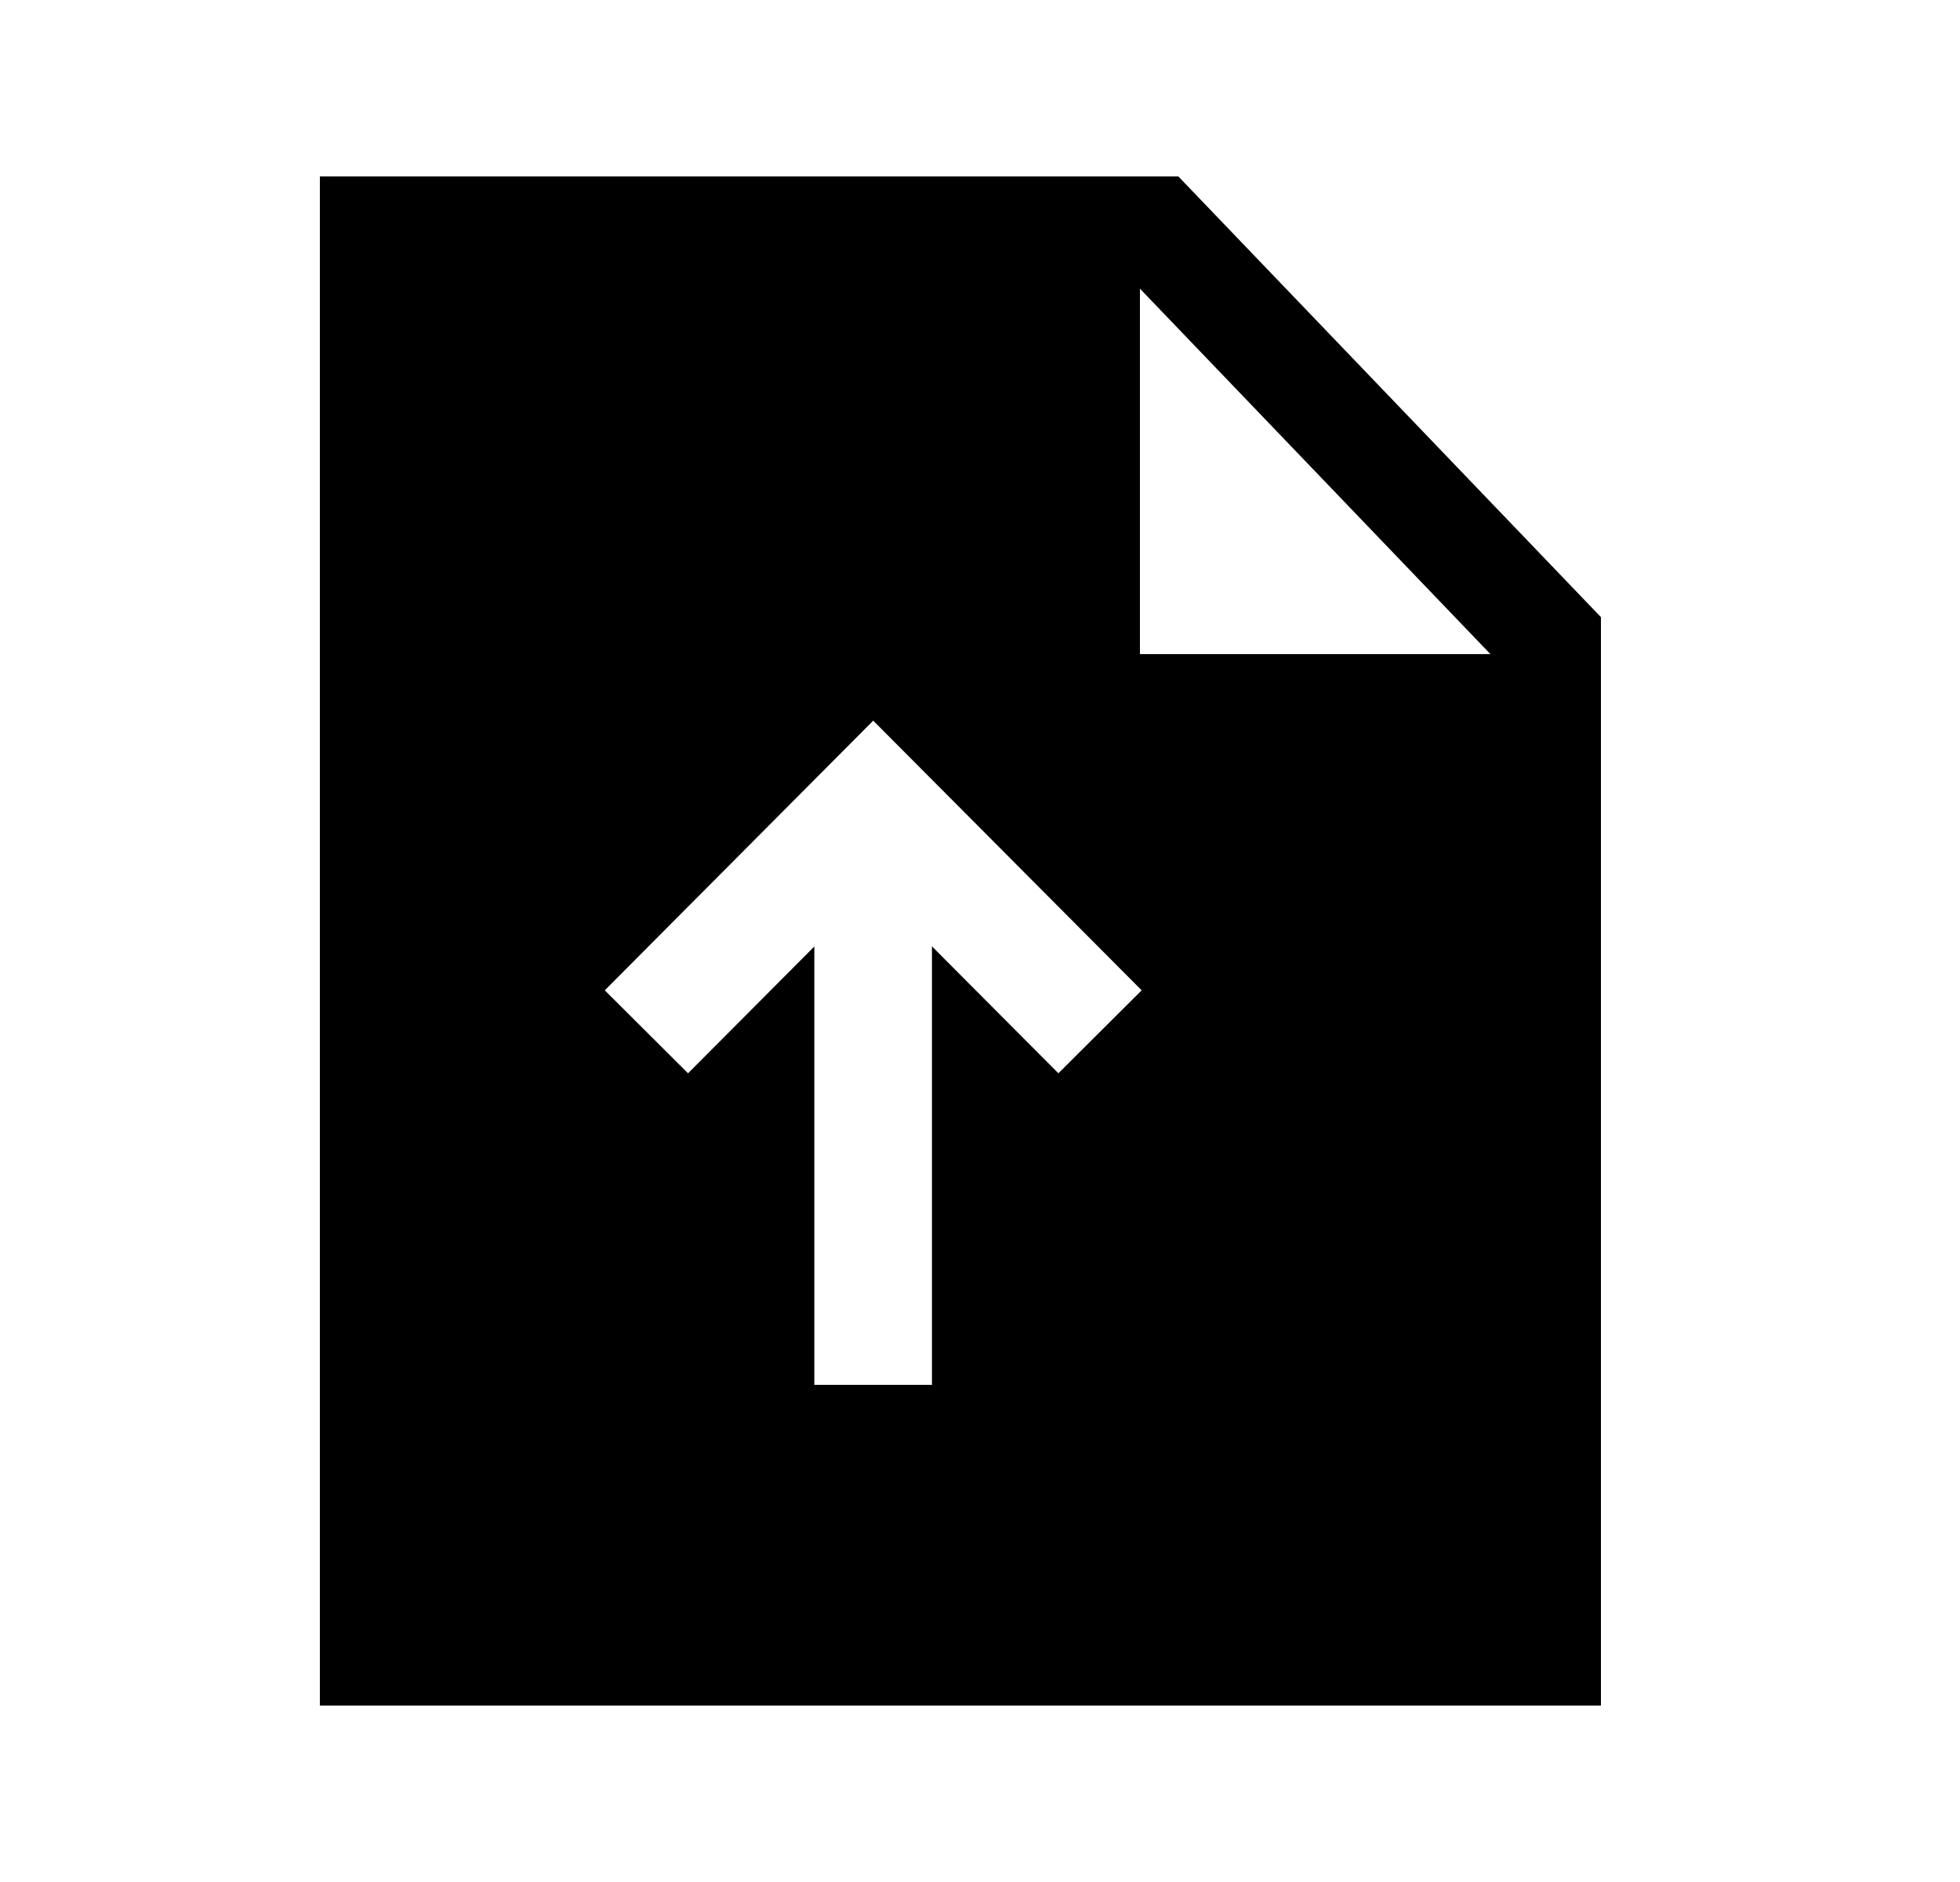 <svg width="25" height="24" viewBox="0 0 25 24" fill="none" xmlns="http://www.w3.org/2000/svg">
<path fill-rule="evenodd" clip-rule="evenodd" d="M14.54 8.341V3.681L19.01 8.341H14.54ZM13.5 13.687L11.887 12.068V17.66H10.387V12.07L8.776 13.687L7.714 12.629L11.138 9.19L14.562 12.629L13.5 13.687ZM15.03 2.25H4.08V21.75H20.42V7.87L15.03 2.25Z" fill="black"/>
</svg>
